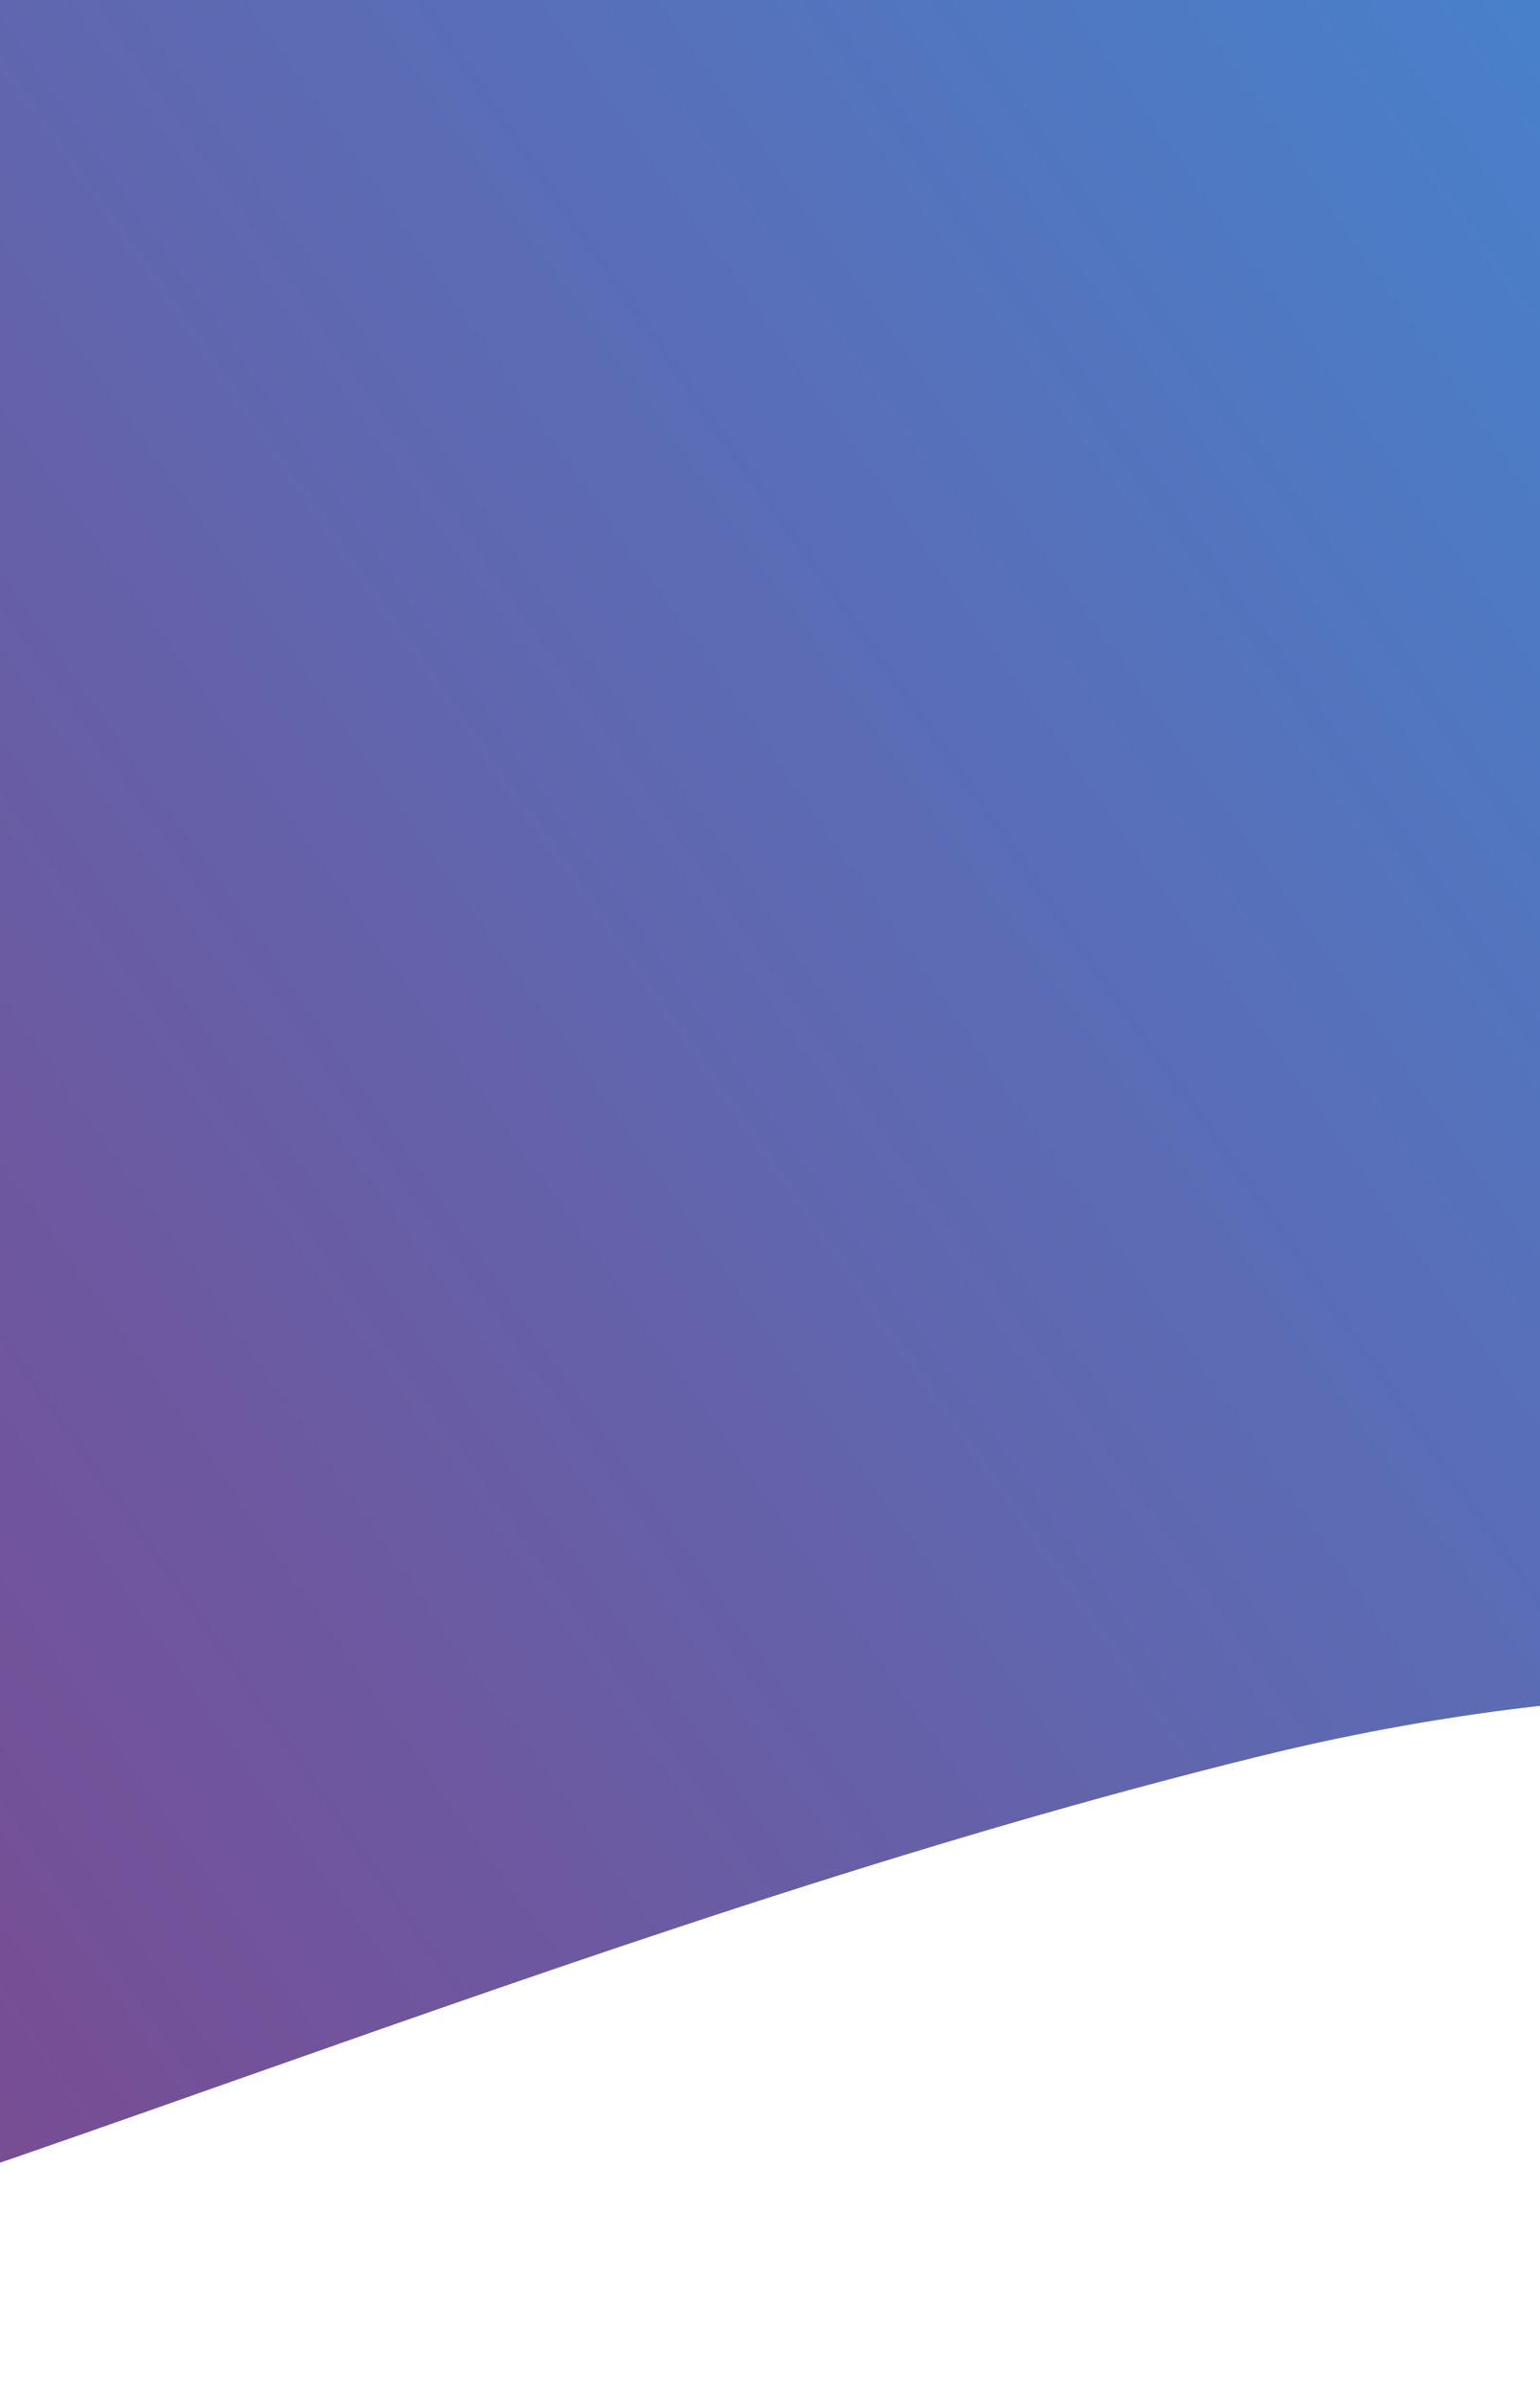<svg xmlns="http://www.w3.org/2000/svg" xmlns:xlink="http://www.w3.org/1999/xlink" width="968" height="1504.5" viewBox="0 0 968 1504.5">
<defs>
    <style>
      .cls-1 {
        fill-rule: evenodd;
        fill: url(#linear-gradient);
      }
    </style>
    <linearGradient id="linear-gradient" x1="-823.016" y1="1504.5" x2="2063.985" y2="-517" gradientUnits="userSpaceOnUse">
      <stop offset="0" stop-color="#774d94"/>
      <stop offset="0.219" stop-color="#774d94"/>
      <stop offset="1" stop-color="#24a8f4"/>
    </linearGradient>
  </defs>
  <path id="Ellipse_7_copy_2" data-name="Ellipse 7 copy 2" class="cls-1" d="M521.794-451.689C-531.353-278.529-1075.51,368.6-989.084,1122.95s915.825,193.64,1780.03-19.36C1662.01,888.9,1986.23,1650.74,2182.77,744.259,2379.5-163.113,2113.47-713.4,521.794-451.689Z"/>
</svg>
